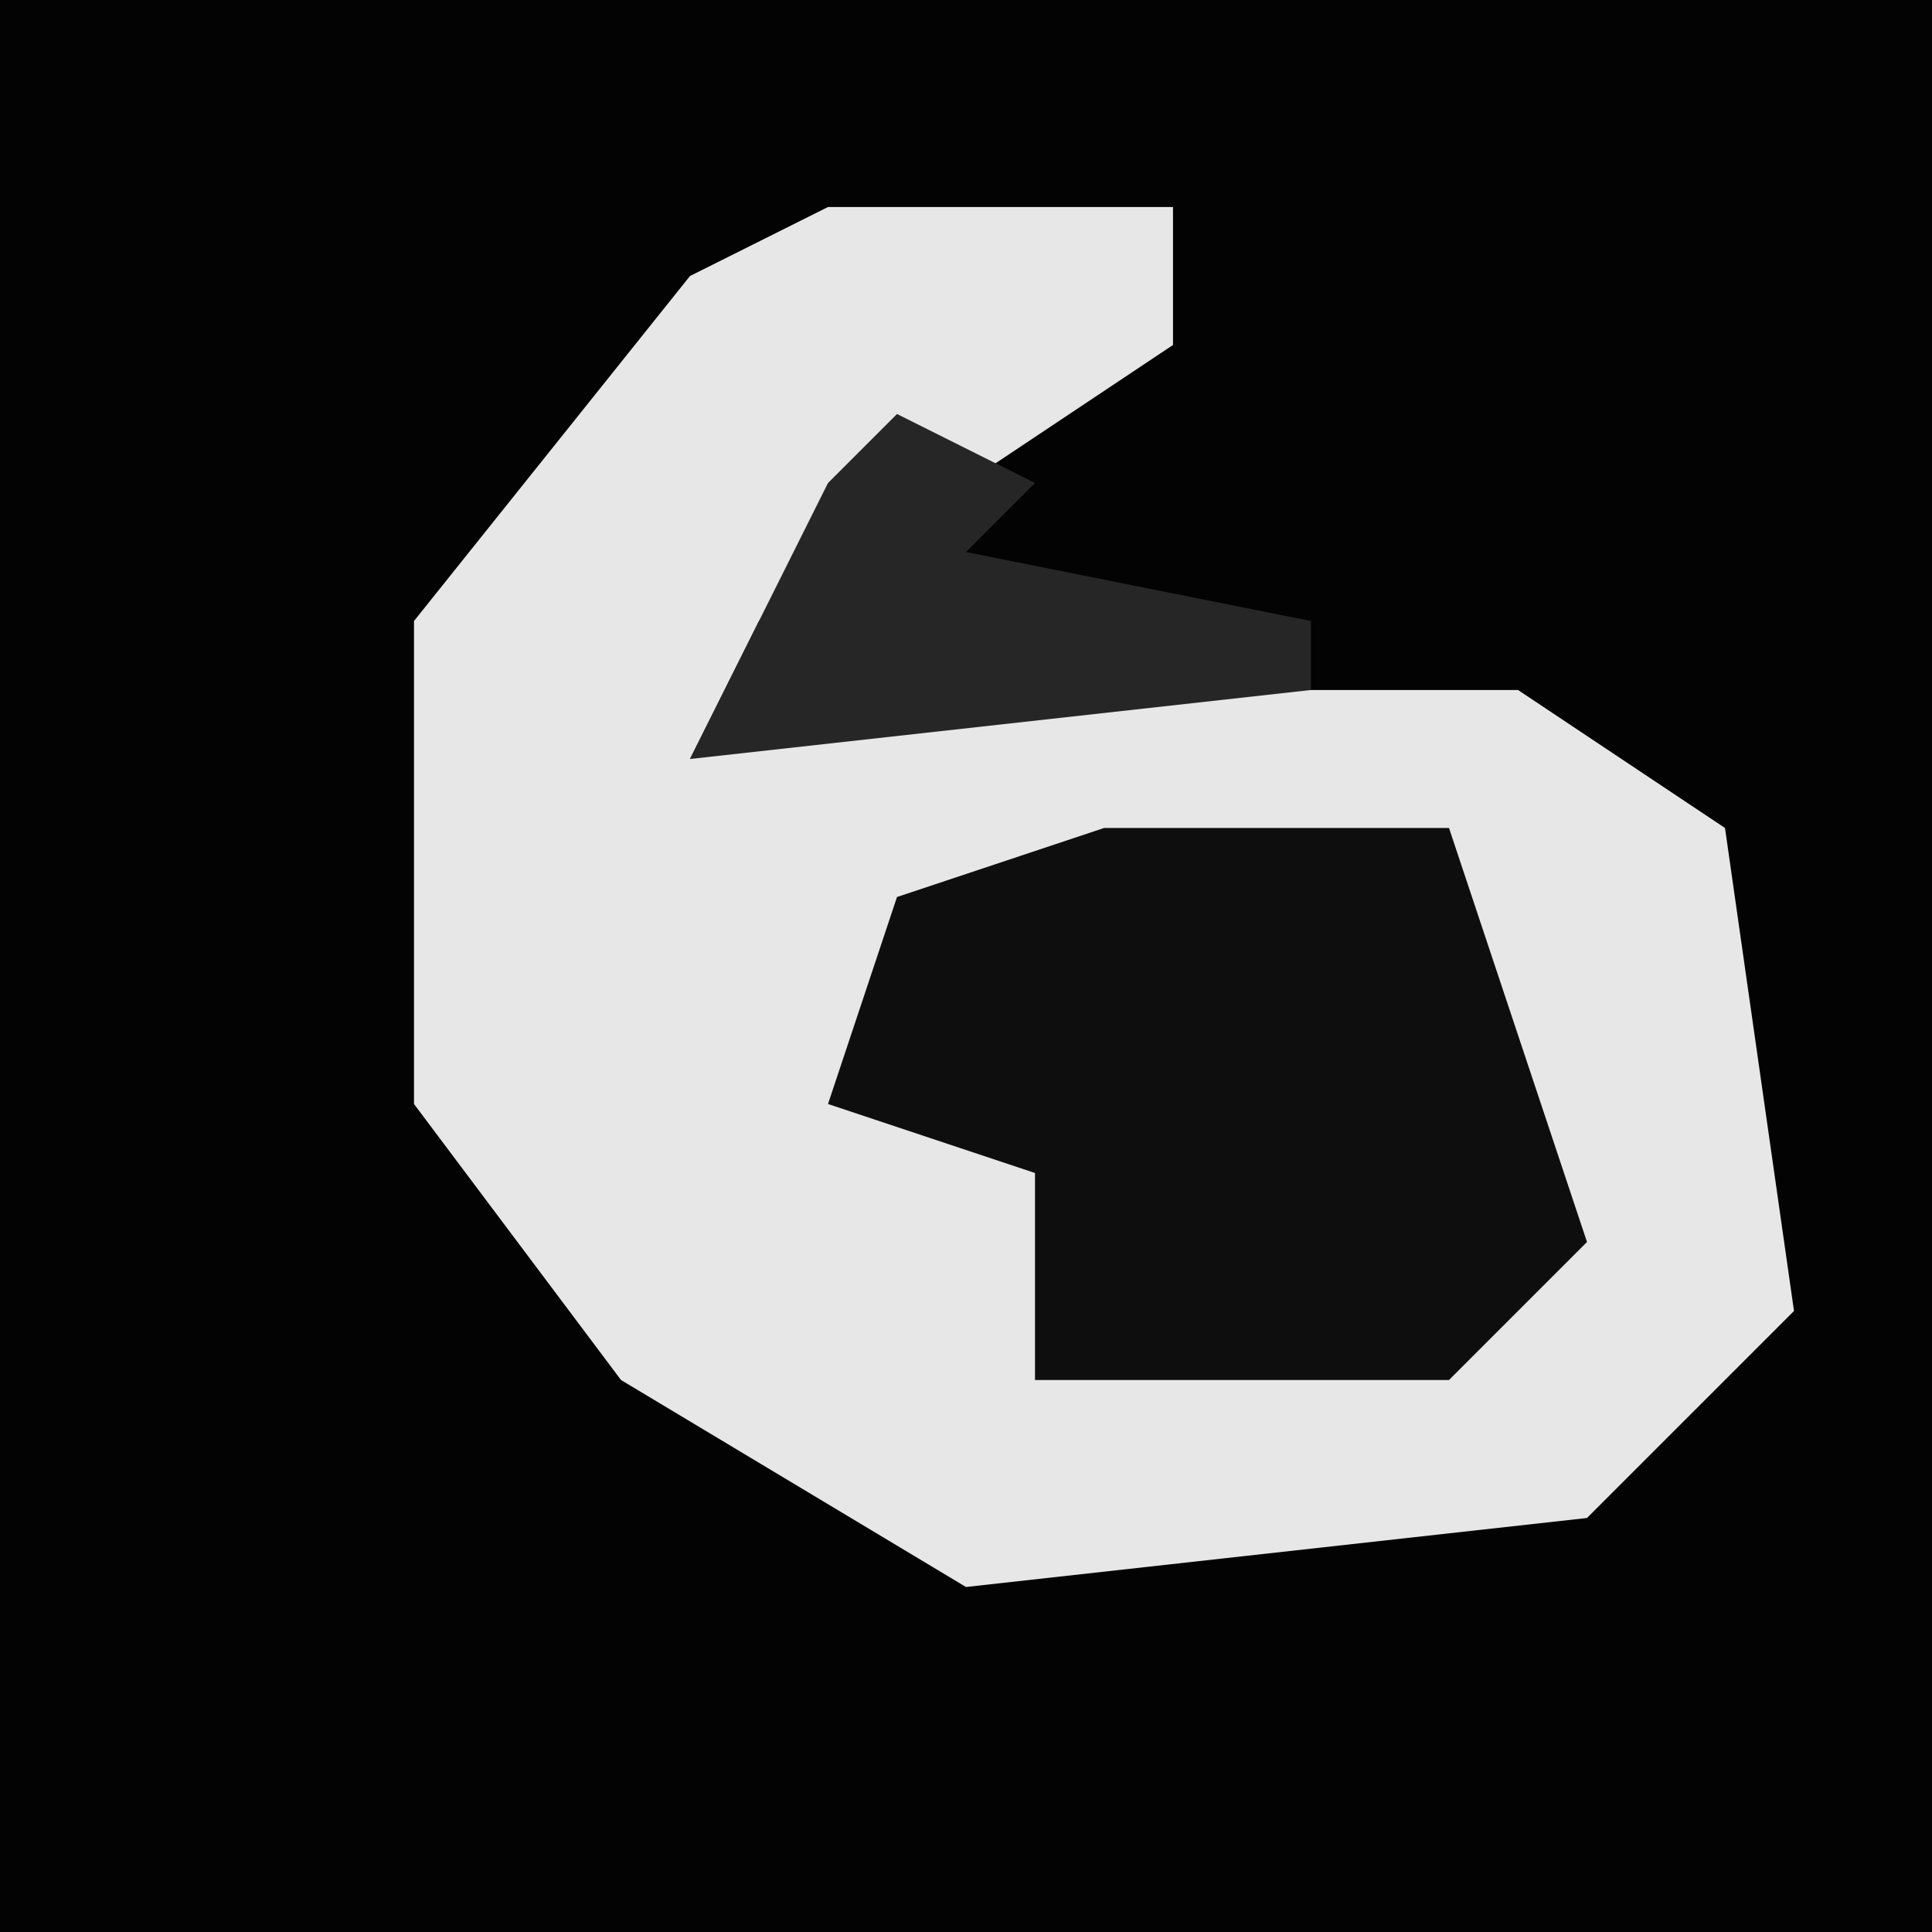 <?xml version="1.0" encoding="UTF-8"?>
<svg version="1.1" xmlns="http://www.w3.org/2000/svg" width="28" height="28">
<path d="M0,0 L28,0 L28,28 L0,28 Z " fill="#030303" transform="translate(0,0)"/>
<path d="M0,0 L5,0 L5,2 L-1,6 L-2,8 L0,7 L10,7 L13,9 L14,16 L11,19 L2,20 L-3,17 L-6,13 L-6,6 L-2,1 Z " fill="#E7E7E7" transform="translate(12,3)"/>
<path d="M0,0 L5,0 L7,6 L5,8 L-1,8 L-1,5 L-4,4 L-3,1 Z " fill="#0E0E0E" transform="translate(16,12)"/>
<path d="M0,0 L2,1 L1,2 L6,3 L6,4 L-3,5 L-1,1 Z " fill="#262626" transform="translate(13,6)"/>
</svg>
